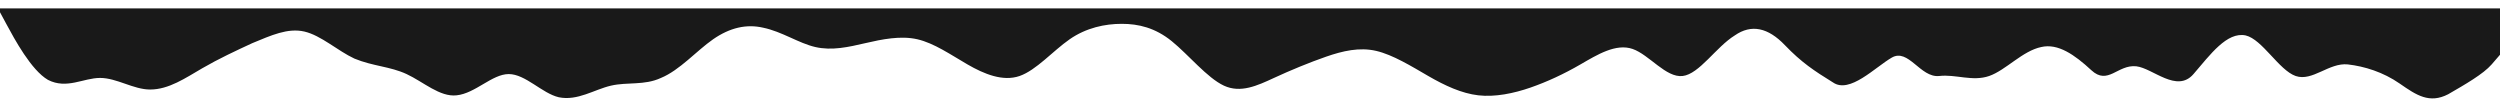 <svg width="1194" height="51" viewBox="0 0 1194 51" fill="none" xmlns="http://www.w3.org/2000/svg">
<g filter="url(#filter0_d_149_476)">
<path fill-rule="evenodd" clip-rule="evenodd" d="M1194 22.147L1190.02 26.761C1186.03 31.374 1177.21 36.402 1169.24 41.016C1160.28 45.63 1154.1 41.473 1146.13 35.936C1138.17 30.399 1129.27 27.683 1121.3 26.761C1112.34 25.838 1104.38 35.065 1096.41 32.297C1088.44 29.529 1080.47 14.764 1072.51 12.919C1063.55 11.073 1055.58 22.147 1047.61 31.374C1039.65 40.602 1028.25 28.58 1020.28 27.658C1011.32 26.735 1006.78 36.911 998.817 29.529C990.85 22.147 982.883 16.61 974.917 18.456C965.954 20.301 957.987 29.529 950.021 32.297C942.054 35.065 934.087 31.374 926.121 32.297C917.158 33.22 911.469 18.904 903.503 23.518C895.536 28.132 883.41 40.908 875.443 35.372C866.481 29.835 860.396 25.838 852.429 17.533C844.462 9.228 836.496 7.382 828.529 12.919C819.567 18.456 811.6 31.374 803.633 32.297C795.667 33.22 787.7 22.147 779.733 19.378C771.767 16.61 762.804 22.147 754.837 26.761C746.871 31.374 738.904 35.065 730.937 37.834C722.971 40.602 714.008 42.448 706.042 41.525C698.075 40.602 690.108 36.911 682.142 32.297C674.175 27.683 665.212 22.147 657.246 20.301C649.279 18.456 641.312 20.301 633.346 23.069C625.379 25.838 616.417 29.529 608.45 33.22C600.483 36.911 592.517 40.602 584.55 36.911C576.583 33.22 567.621 22.147 559.654 15.687C551.688 9.228 543.721 7.382 535.754 7.382C527.787 7.382 518.825 9.228 510.858 14.764C502.892 20.301 494.925 29.529 486.958 32.297C478.992 35.065 470.029 31.374 462.062 26.761C454.096 22.147 446.129 16.61 438.162 14.764C430.196 12.919 421.233 14.764 413.267 16.61C405.3 18.456 397.333 20.301 389.367 18.456C381.4 16.61 373.433 11.073 364.471 9.228C356.504 7.382 348.537 9.228 340.571 14.764C332.604 20.301 324.638 29.529 315.675 33.22C307.708 36.911 299.742 35.065 291.775 36.911C283.808 38.757 275.842 44.293 266.879 42.448C258.912 40.602 250.946 31.374 242.979 31.374C235.012 31.374 227.046 40.602 218.083 41.525C210.117 42.448 202.15 35.065 194.183 31.374C186.217 27.683 178.25 27.683 169.287 23.992C161.321 20.301 153.354 12.919 145.387 11.073C137.421 9.228 129.454 12.919 120.492 16.61C112.525 20.301 104.558 23.992 96.592 28.606C88.625 33.22 80.658 38.757 71.696 38.757C63.729 38.757 55.763 33.22 47.796 33.22C39.829 33.22 31.862 38.757 22.9 34.143C14.933 29.529 6.967 14.764 2.983 7.382L-1 0H2.983C6.967 0 14.933 0 22.9 0C31.862 0 39.829 0 47.796 0C55.763 0 63.729 0 71.696 0C80.658 0 88.625 0 96.592 0C104.558 0 112.525 0 120.492 0C129.454 0 137.421 0 145.387 0C153.354 0 161.321 0 169.287 0C178.25 0 186.217 0 194.183 0C202.15 0 210.117 0 218.083 0C227.046 0 235.012 0 242.979 0C250.946 0 258.912 0 266.879 0C275.842 0 283.808 0 291.775 0C299.742 0 307.708 0 315.675 0C324.638 0 332.604 0 340.571 0C348.537 0 356.504 0 364.471 0C373.433 0 381.4 0 389.367 0C397.333 0 405.3 0 413.267 0C421.233 0 430.196 0 438.162 0C446.129 0 454.096 0 462.062 0C470.029 0 478.992 0 486.958 0C494.925 0 502.892 0 510.858 0C518.825 0 527.787 0 535.754 0C543.721 0 551.688 0 559.654 0C567.621 0 576.583 0 584.55 0C592.517 0 600.483 0 608.45 0C616.417 0 625.379 0 633.346 0C641.312 0 649.279 0 657.246 0C665.212 0 674.175 0 682.142 0C690.108 0 698.075 0 706.042 0C714.008 0 722.971 0 730.937 0C738.904 0 746.871 0 754.837 0C762.804 0 771.767 0 779.733 0C787.7 0 795.667 0 803.633 0C811.6 0 819.567 0 828.529 0C836.496 0 844.462 0 852.429 0C860.396 0 868.362 0 877.325 0C885.292 0 893.258 0 901.225 0C909.192 0 917.158 0 926.121 0C934.087 0 942.054 0 950.021 0C957.987 0 965.954 0 974.917 0C982.883 0 990.85 0 998.817 0C1006.78 0 1014.75 0 1023.71 0C1031.68 0 1039.65 0 1047.61 0C1055.58 0 1063.55 0 1072.51 0C1080.47 0 1088.44 0 1096.41 0C1104.38 0 1112.34 0 1121.3 0C1129.27 0 1137.24 0 1145.2 0C1153.17 0 1161.14 0 1170.1 0C1178.07 0 1186.03 0 1190.02 0H1194V22.147Z" fill="#191919"/>
</g>
<defs>
<filter id="filter0_d_149_476" x="-5" y="0" width="1203" height="51" filterUnits="userSpaceOnUse" color-interpolation-filters="sRGB">
<feFlood flood-opacity="0" result="BackgroundImageFix"/>
<feColorMatrix in="SourceAlpha" type="matrix" values="0 0 0 0 0 0 0 0 0 0 0 0 0 0 0 0 0 0 127 0" result="hardAlpha"/>
<feOffset dy="4"/>
<feGaussianBlur stdDeviation="2"/>
<feComposite in2="hardAlpha" operator="out"/>
<feColorMatrix type="matrix" values="0 0 0 0 0 0 0 0 0 0 0 0 0 0 0 0 0 0 0.25 0"/>
<feBlend mode="normal" in2="BackgroundImageFix" result="effect1_dropShadow_149_476"/>
<feBlend mode="normal" in="SourceGraphic" in2="effect1_dropShadow_149_476" result="shape"/>
</filter>
</defs>
</svg>
